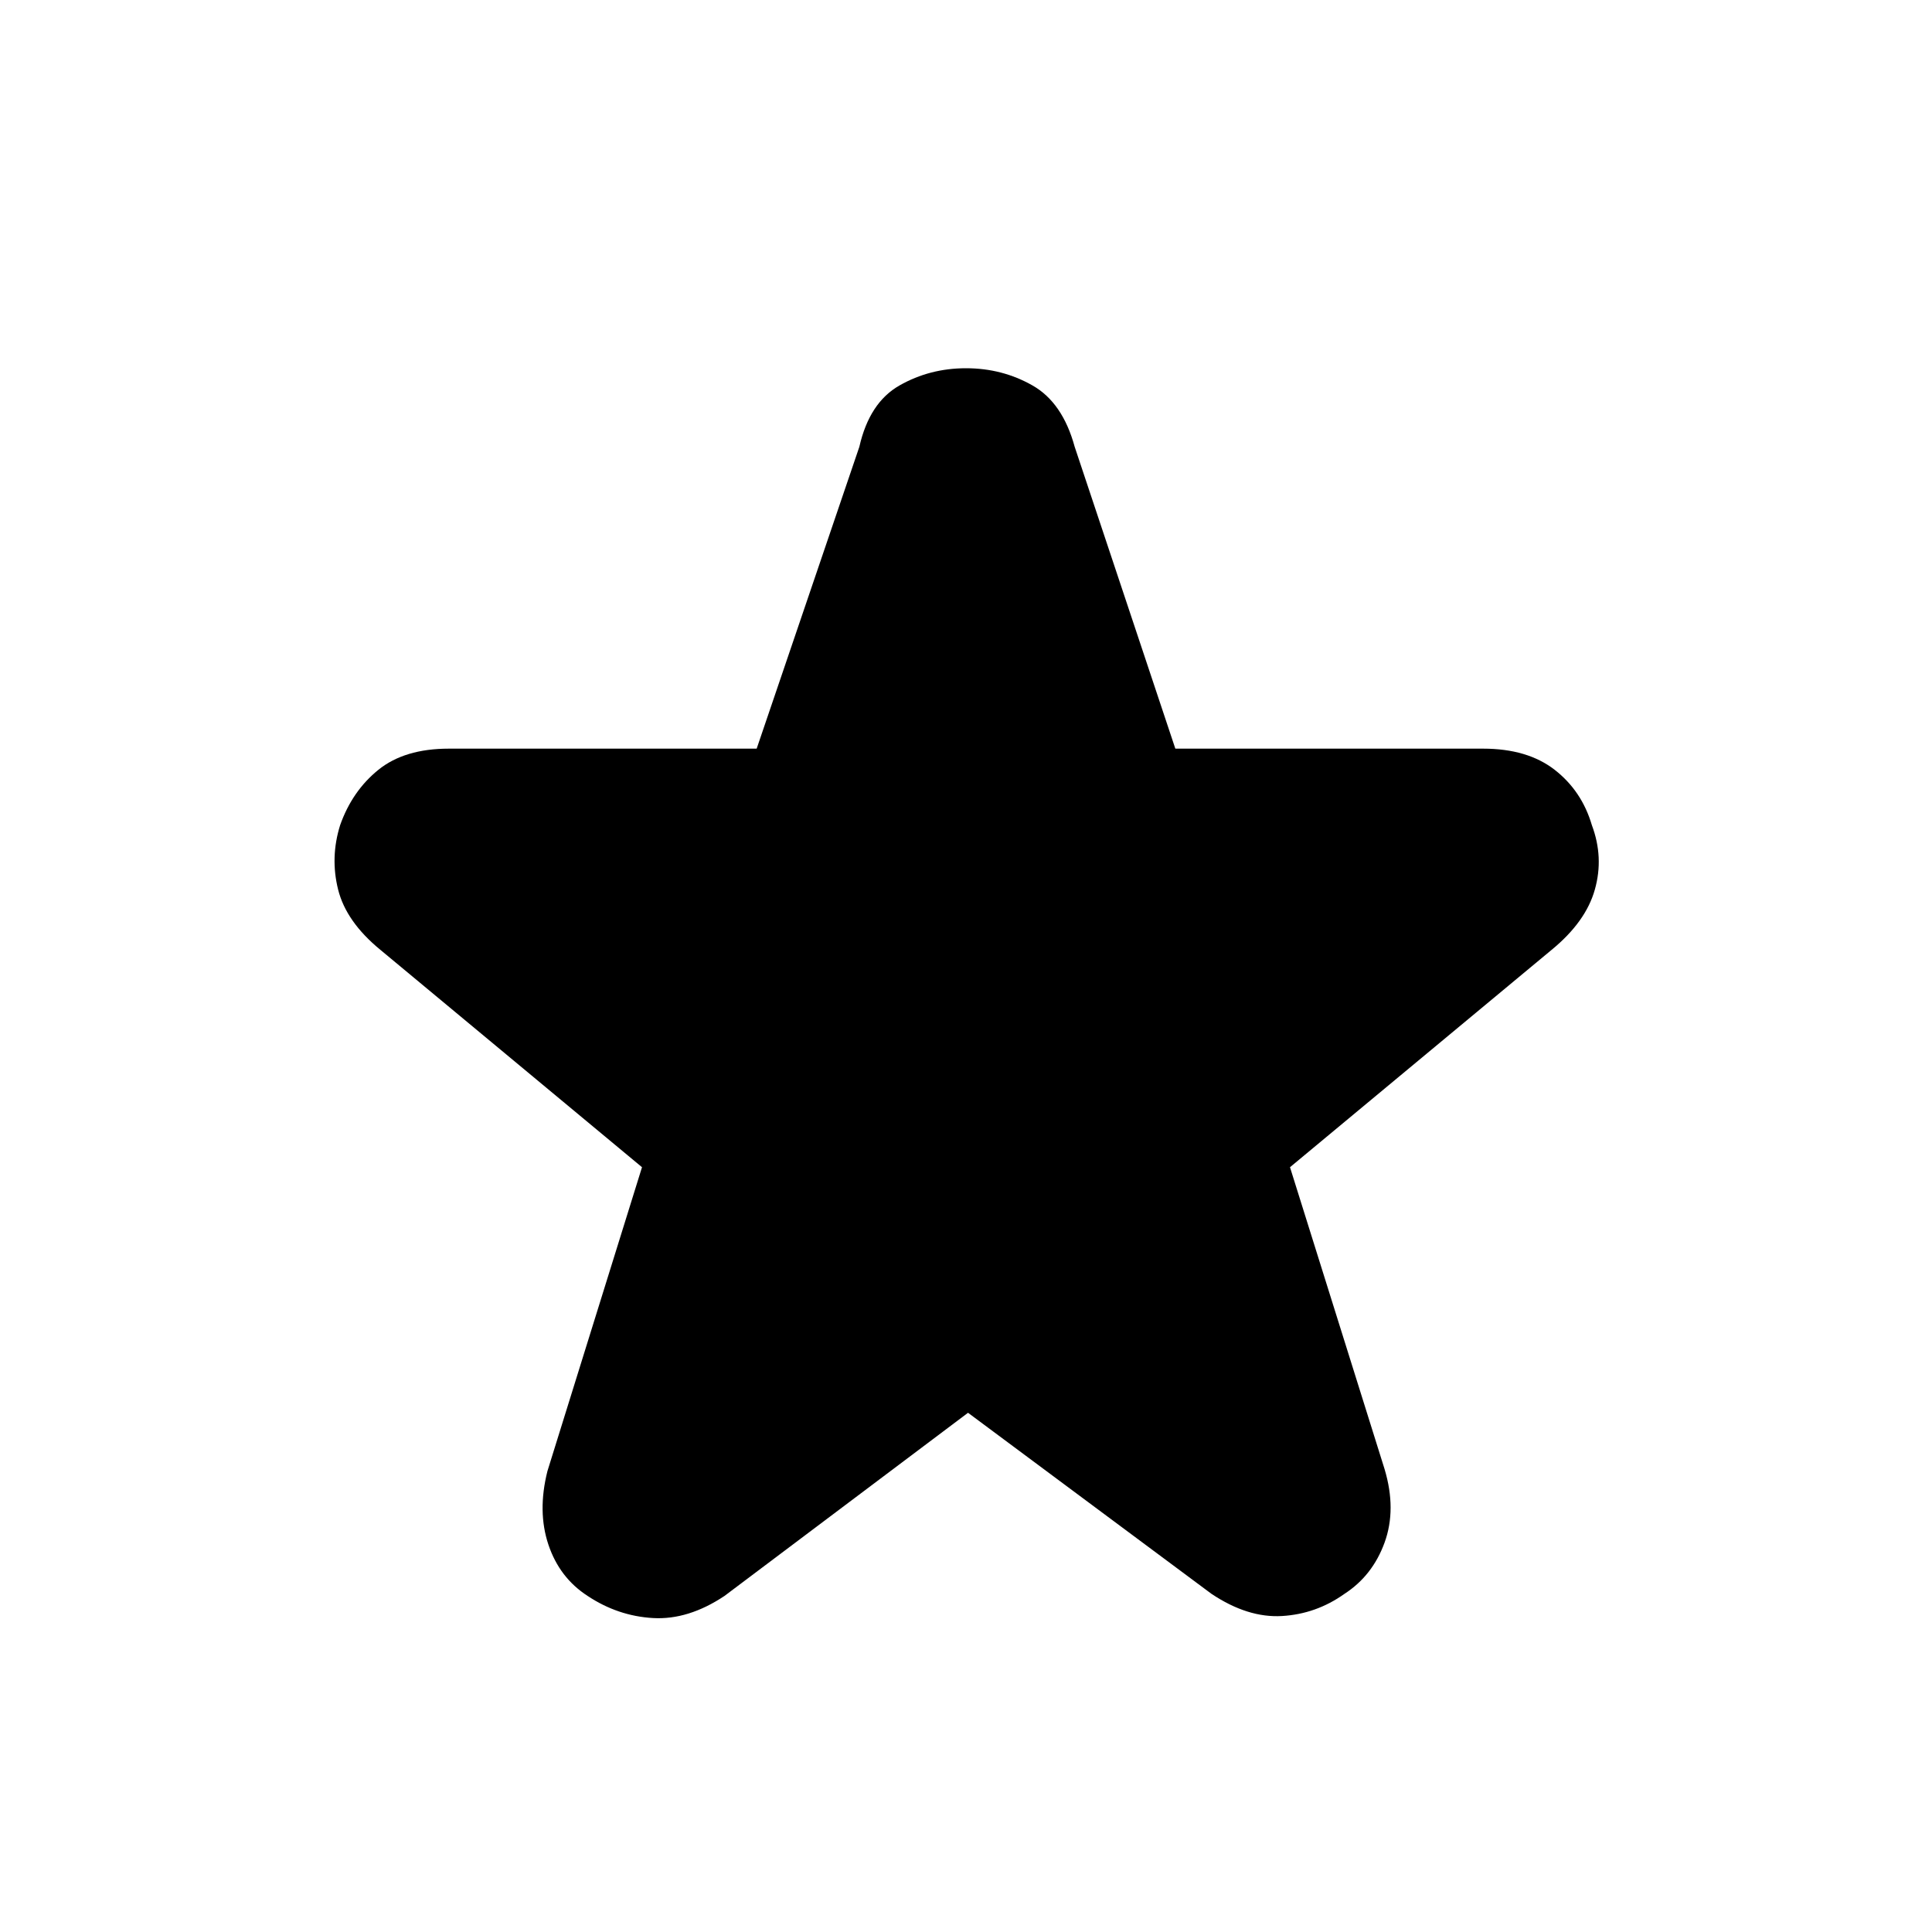 <svg xmlns="http://www.w3.org/2000/svg" height="20" width="20"><path d="M10.021 14.625 7.5 16.521q-.375.25-.74.229-.364-.021-.677-.229-.291-.188-.406-.531-.115-.344-.01-.761l.979-3.146-2.708-2.25q-.355-.291-.438-.625-.083-.333.021-.666.125-.354.396-.573.271-.219.729-.219h3.187l1.063-3.125q.104-.458.416-.635.313-.178.688-.178.375 0 .688.178.312.177.437.635l1.042 3.125h3.187q.458 0 .74.219.281.219.385.573.125.333.031.666-.093.334-.448.625l-2.708 2.25.979 3.125q.125.417 0 .761-.125.343-.416.531-.292.208-.646.229-.354.021-.729-.229Z"/></svg>